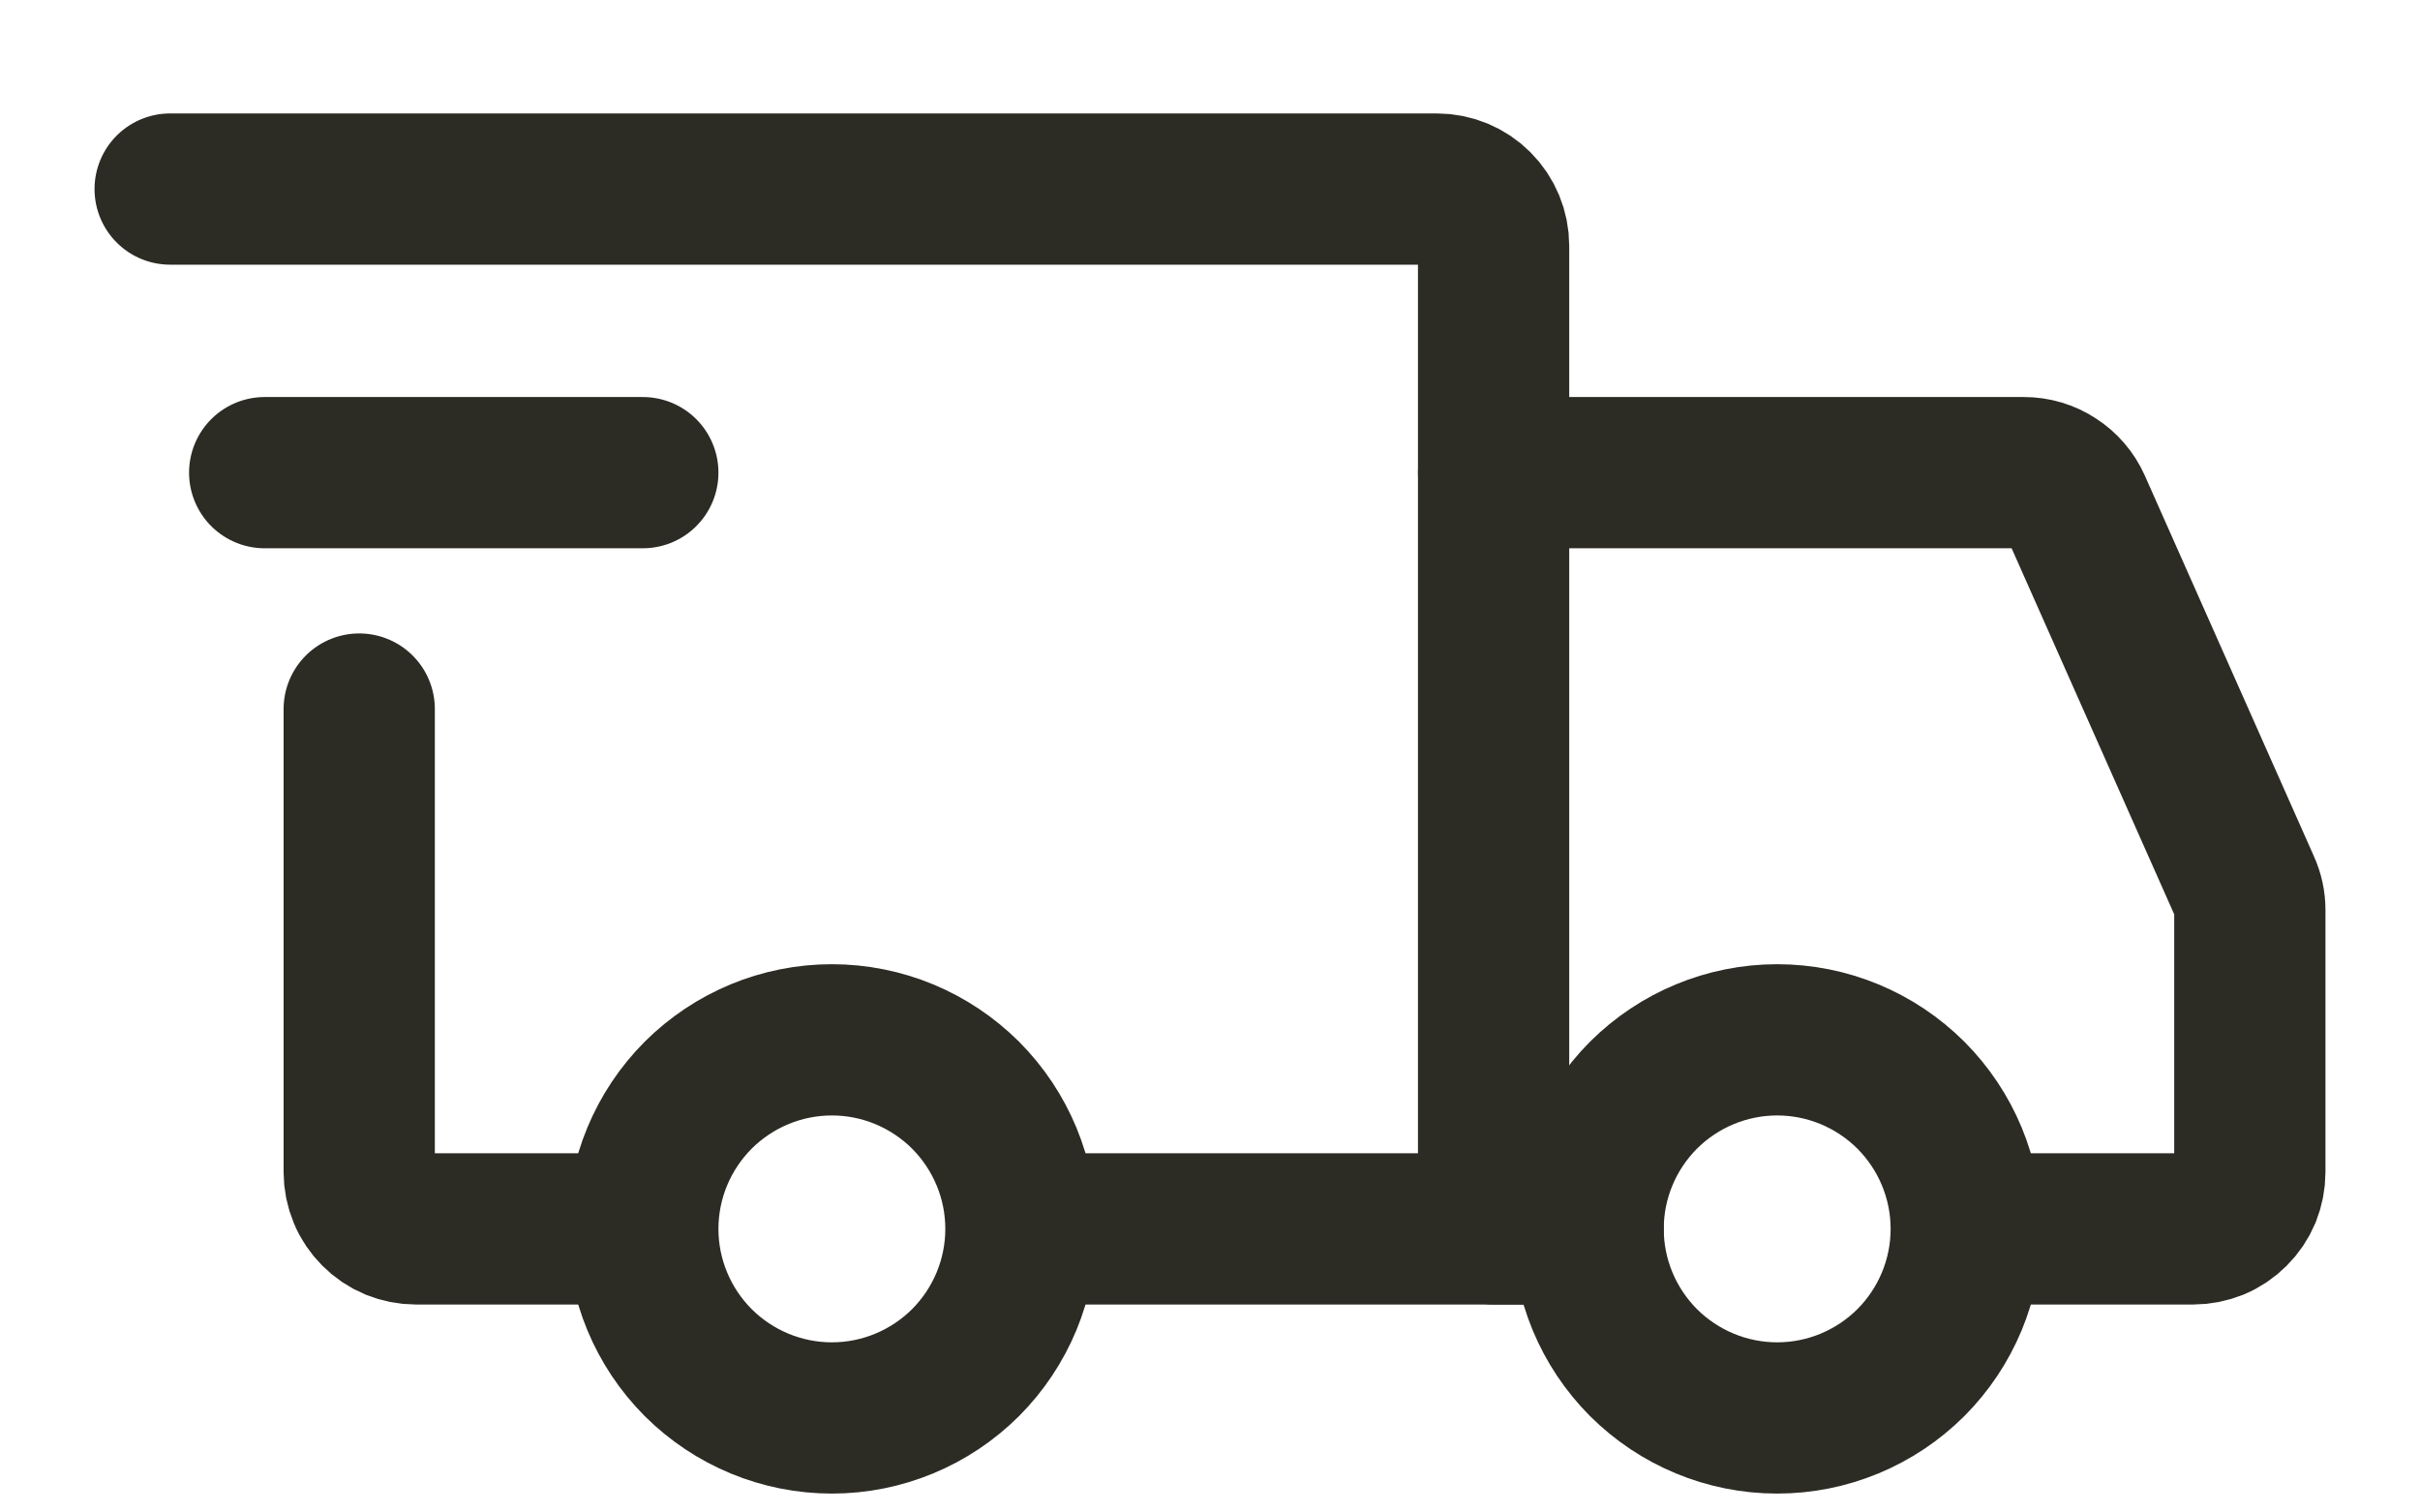 <svg width="16" height="10" viewBox="0 0 16 10" fill="none" xmlns="http://www.w3.org/2000/svg">
<path d="M5.5 9.375C5.832 9.375 6.149 9.243 6.384 9.009C6.618 8.774 6.75 8.457 6.75 8.125C6.75 7.793 6.618 7.476 6.384 7.241C6.149 7.007 5.832 6.875 5.5 6.875C5.168 6.875 4.851 7.007 4.616 7.241C4.382 7.476 4.25 7.793 4.25 8.125C4.25 8.457 4.382 8.774 4.616 9.009C4.851 9.243 5.168 9.375 5.5 9.375ZM11.75 9.375C12.082 9.375 12.399 9.243 12.634 9.009C12.868 8.774 13 8.457 13 8.125C13 7.793 12.868 7.476 12.634 7.241C12.399 7.007 12.082 6.875 11.75 6.875C11.418 6.875 11.101 7.007 10.866 7.241C10.632 7.476 10.5 7.793 10.5 8.125C10.5 8.457 10.632 8.774 10.866 9.009C11.101 9.243 11.418 9.375 11.75 9.375Z" stroke="#2C2B24" stroke-miterlimit="1.5" stroke-linecap="round" stroke-linejoin="round"/>
<path d="M6.781 8.125H9.875V1.625C9.875 1.526 9.835 1.43 9.765 1.36C9.695 1.29 9.6 1.25 9.5 1.25H1.125M4.031 8.125H2.75C2.701 8.125 2.652 8.115 2.607 8.097C2.561 8.078 2.52 8.05 2.485 8.015C2.45 7.98 2.422 7.939 2.404 7.894C2.385 7.848 2.375 7.799 2.375 7.75V4.688" stroke="#2C2B24" stroke-linecap="round"/>
<path d="M1.75 3.125H4.25" stroke="#2C2B24" stroke-linecap="round" stroke-linejoin="round"/>
<path d="M9.875 3.125H13.381C13.454 3.125 13.525 3.146 13.585 3.186C13.646 3.225 13.694 3.281 13.724 3.348L14.842 5.865C14.864 5.913 14.875 5.965 14.875 6.017V7.75C14.875 7.799 14.865 7.848 14.847 7.894C14.828 7.939 14.8 7.98 14.765 8.015C14.73 8.05 14.689 8.078 14.643 8.097C14.598 8.115 14.549 8.125 14.5 8.125H13.312M9.875 8.125H10.5" stroke="#2C2B24" stroke-linecap="round"/>
</svg>
